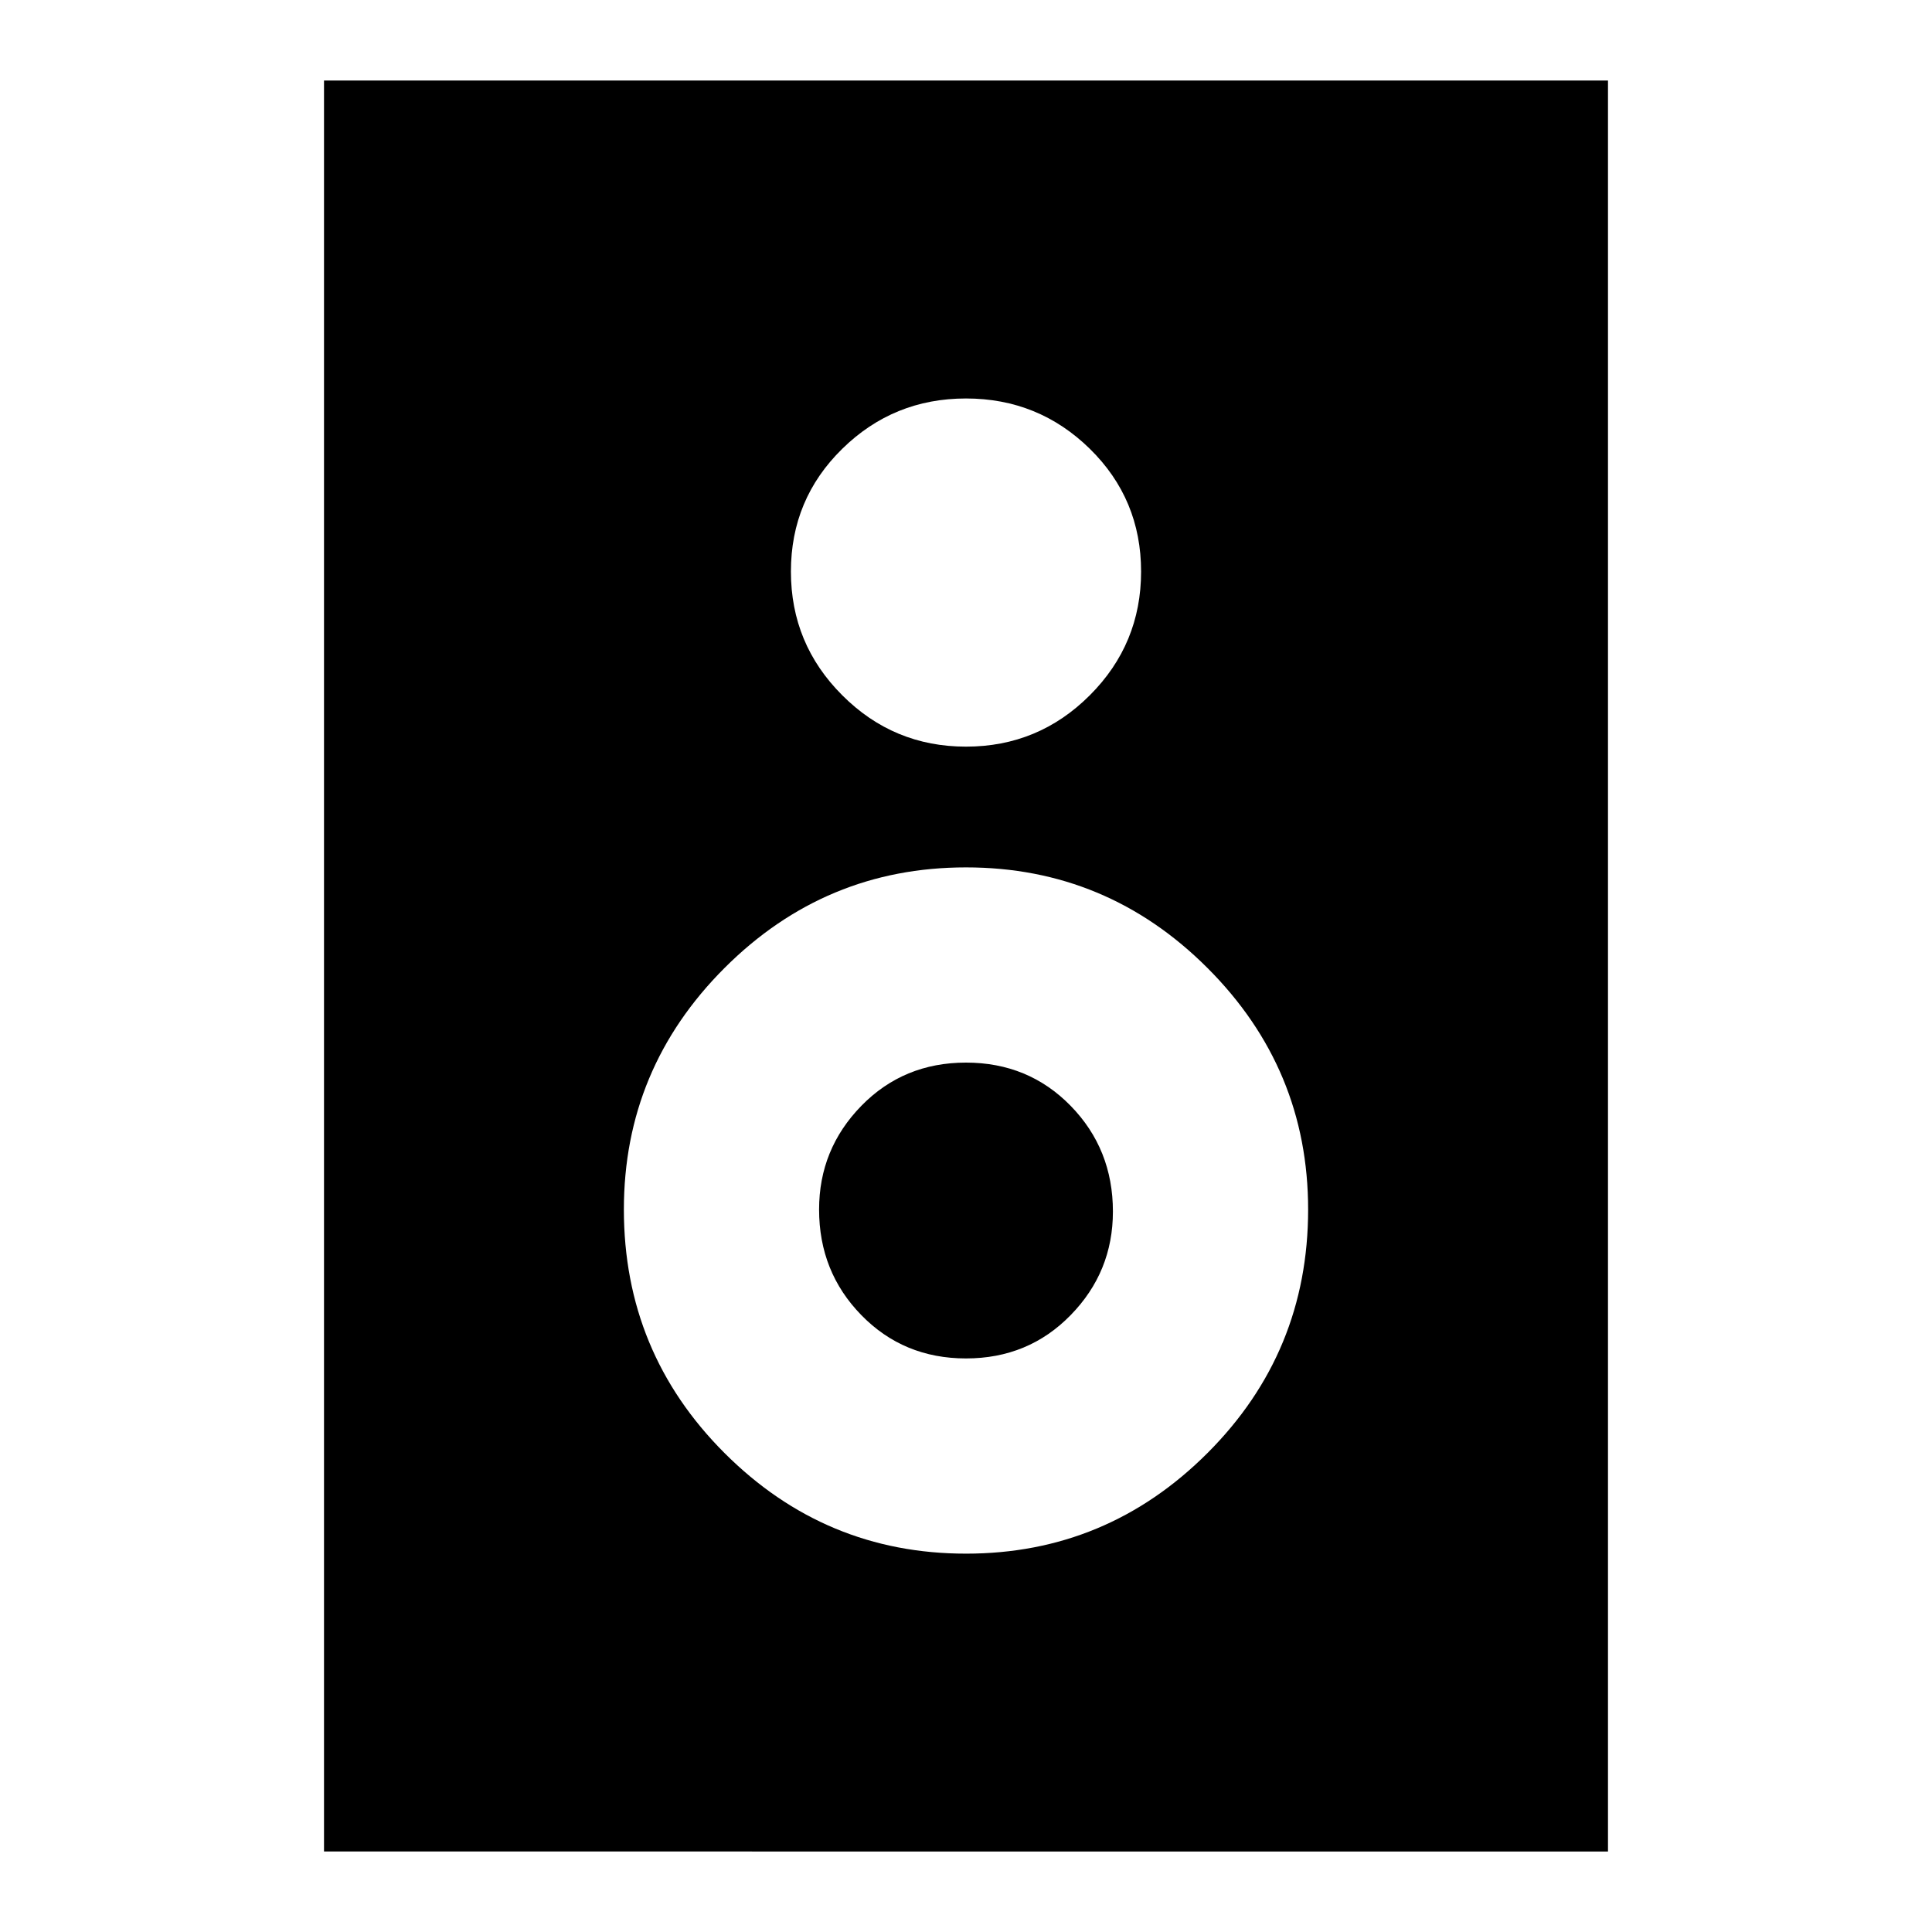 <svg xmlns="http://www.w3.org/2000/svg" height="24" width="24"><path d="M4.025 23V1h15.95v22ZM12 9.275q.9 0 1.538-.638.637-.637.637-1.537 0-.9-.637-1.525Q12.9 4.95 12 4.95t-1.537.625Q9.825 6.2 9.825 7.1q0 .9.638 1.537.637.638 1.537.638ZM12 19.3q1.75 0 3-1.25t1.25-3.025q0-1.75-1.25-3t-3-1.25q-1.75 0-3 1.25t-1.25 3Q7.75 16.8 9 18.05t3 1.25Zm0-2.425q-.775 0-1.3-.538-.525-.537-.525-1.312 0-.75.525-1.288.525-.537 1.3-.537t1.3.537q.525.538.525 1.313 0 .75-.525 1.287-.525.538-1.3.538Z"/></svg>